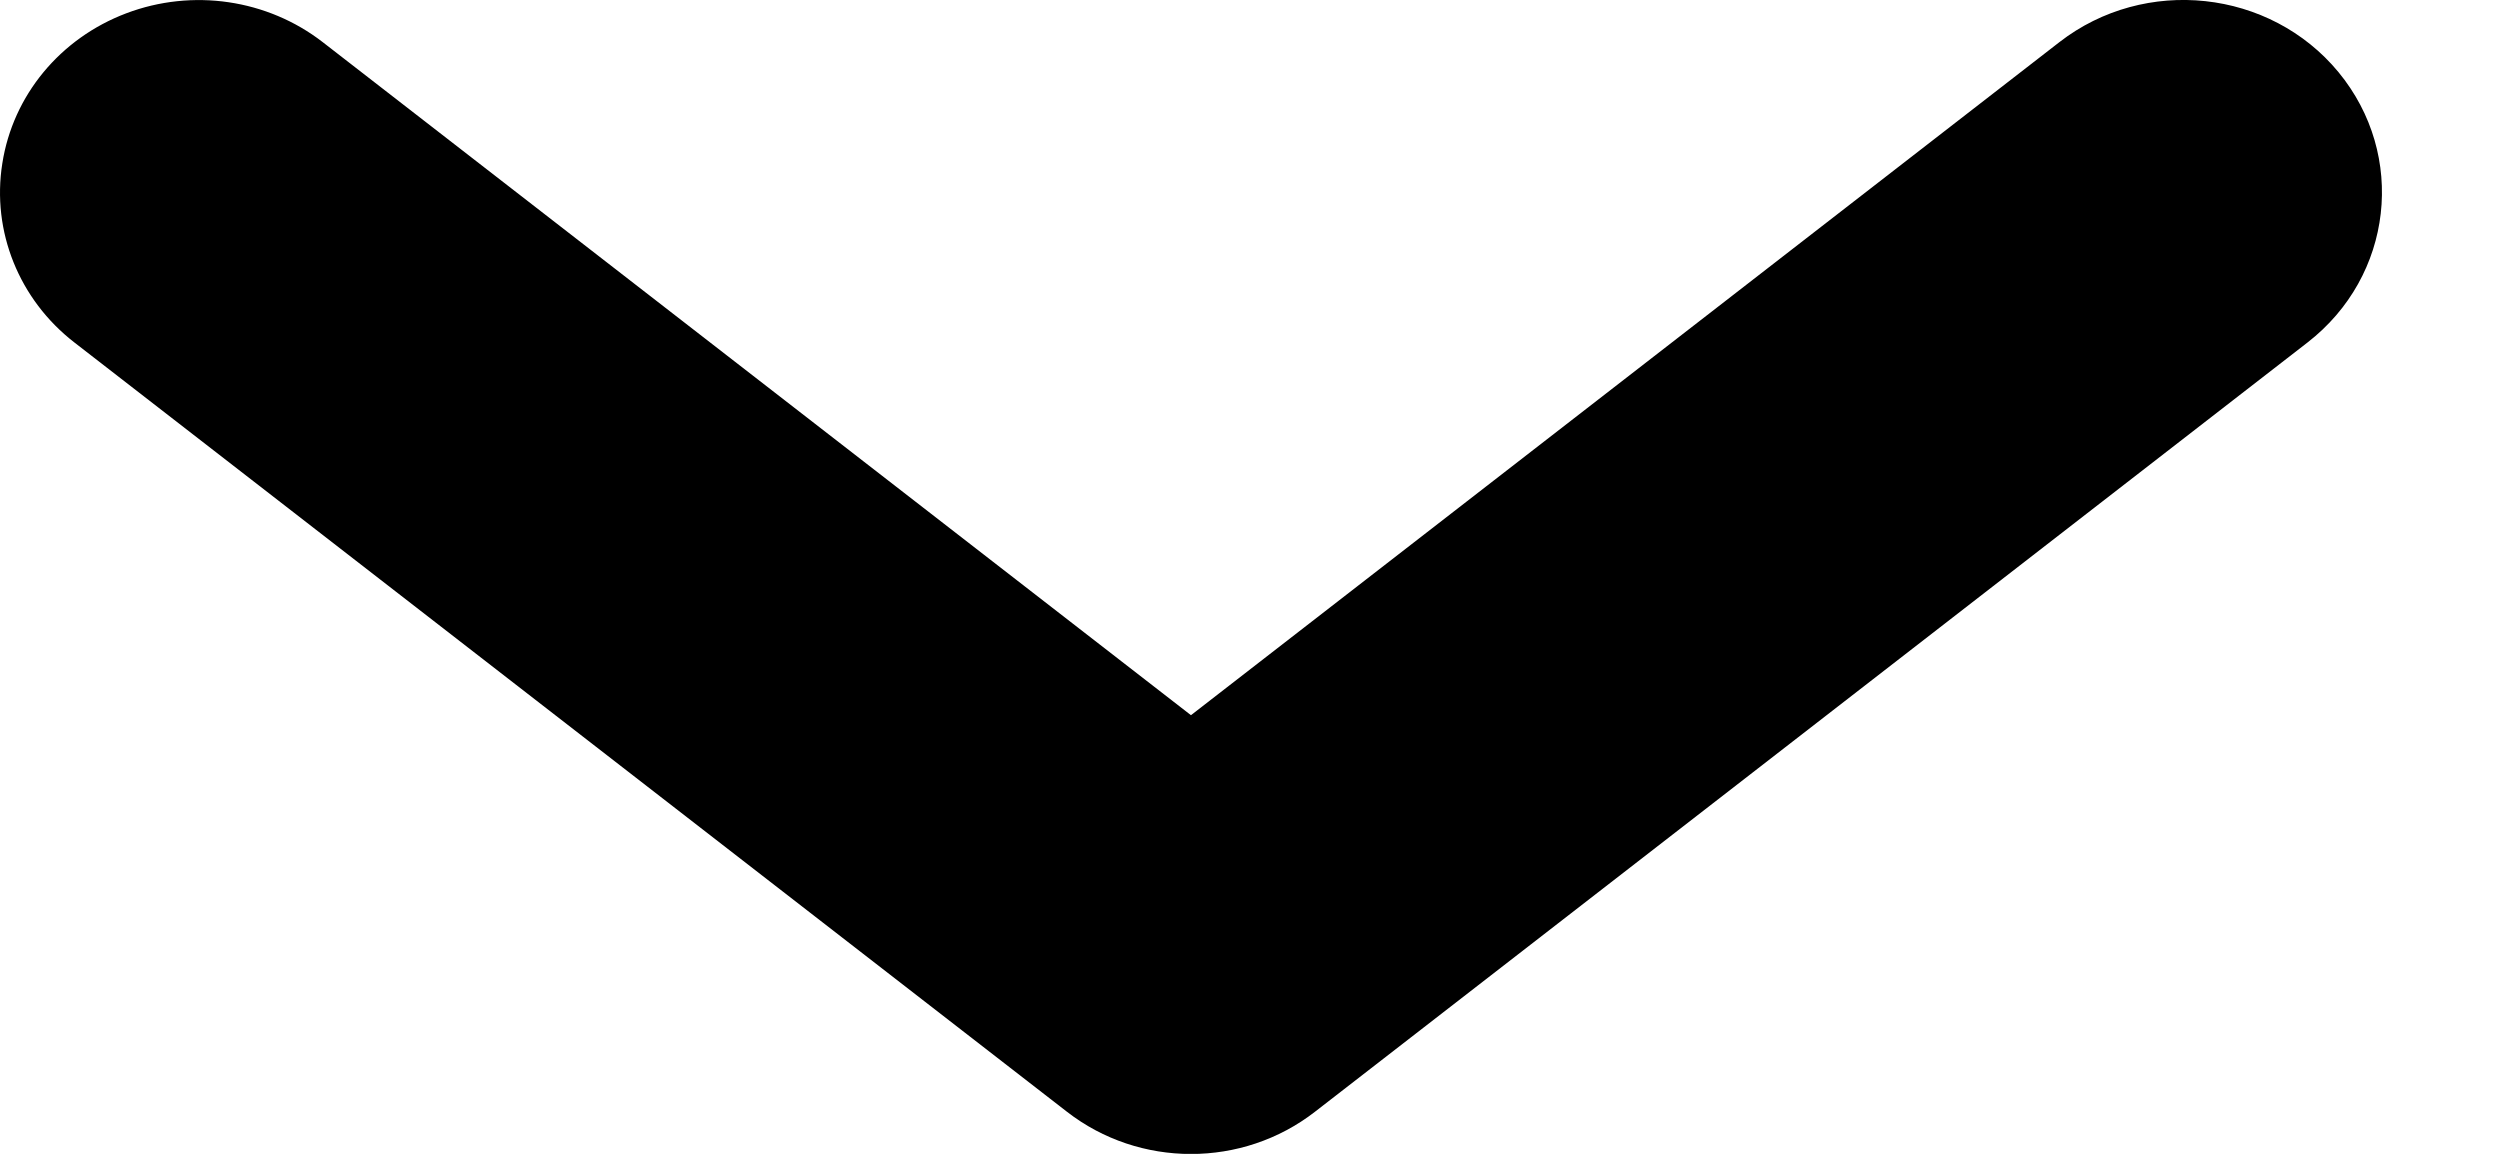 <svg width="13" height="6" viewBox="0 0 13 6" fill="none" xmlns="http://www.w3.org/2000/svg">
<path fill-rule="evenodd" clip-rule="evenodd" d="M10.709 0.219L6.193 3.719L1.678 0.219C1.39 -0.004 1.001 -0.061 0.657 0.069C0.313 0.199 0.067 0.496 0.012 0.85C-0.044 1.203 0.099 1.558 0.387 1.781L5.548 5.781C5.925 6.074 6.461 6.074 6.838 5.781L11.999 1.781C12.444 1.436 12.516 0.807 12.16 0.375C11.804 -0.056 11.154 -0.126 10.709 0.219Z" fill="black"/>
</svg>
